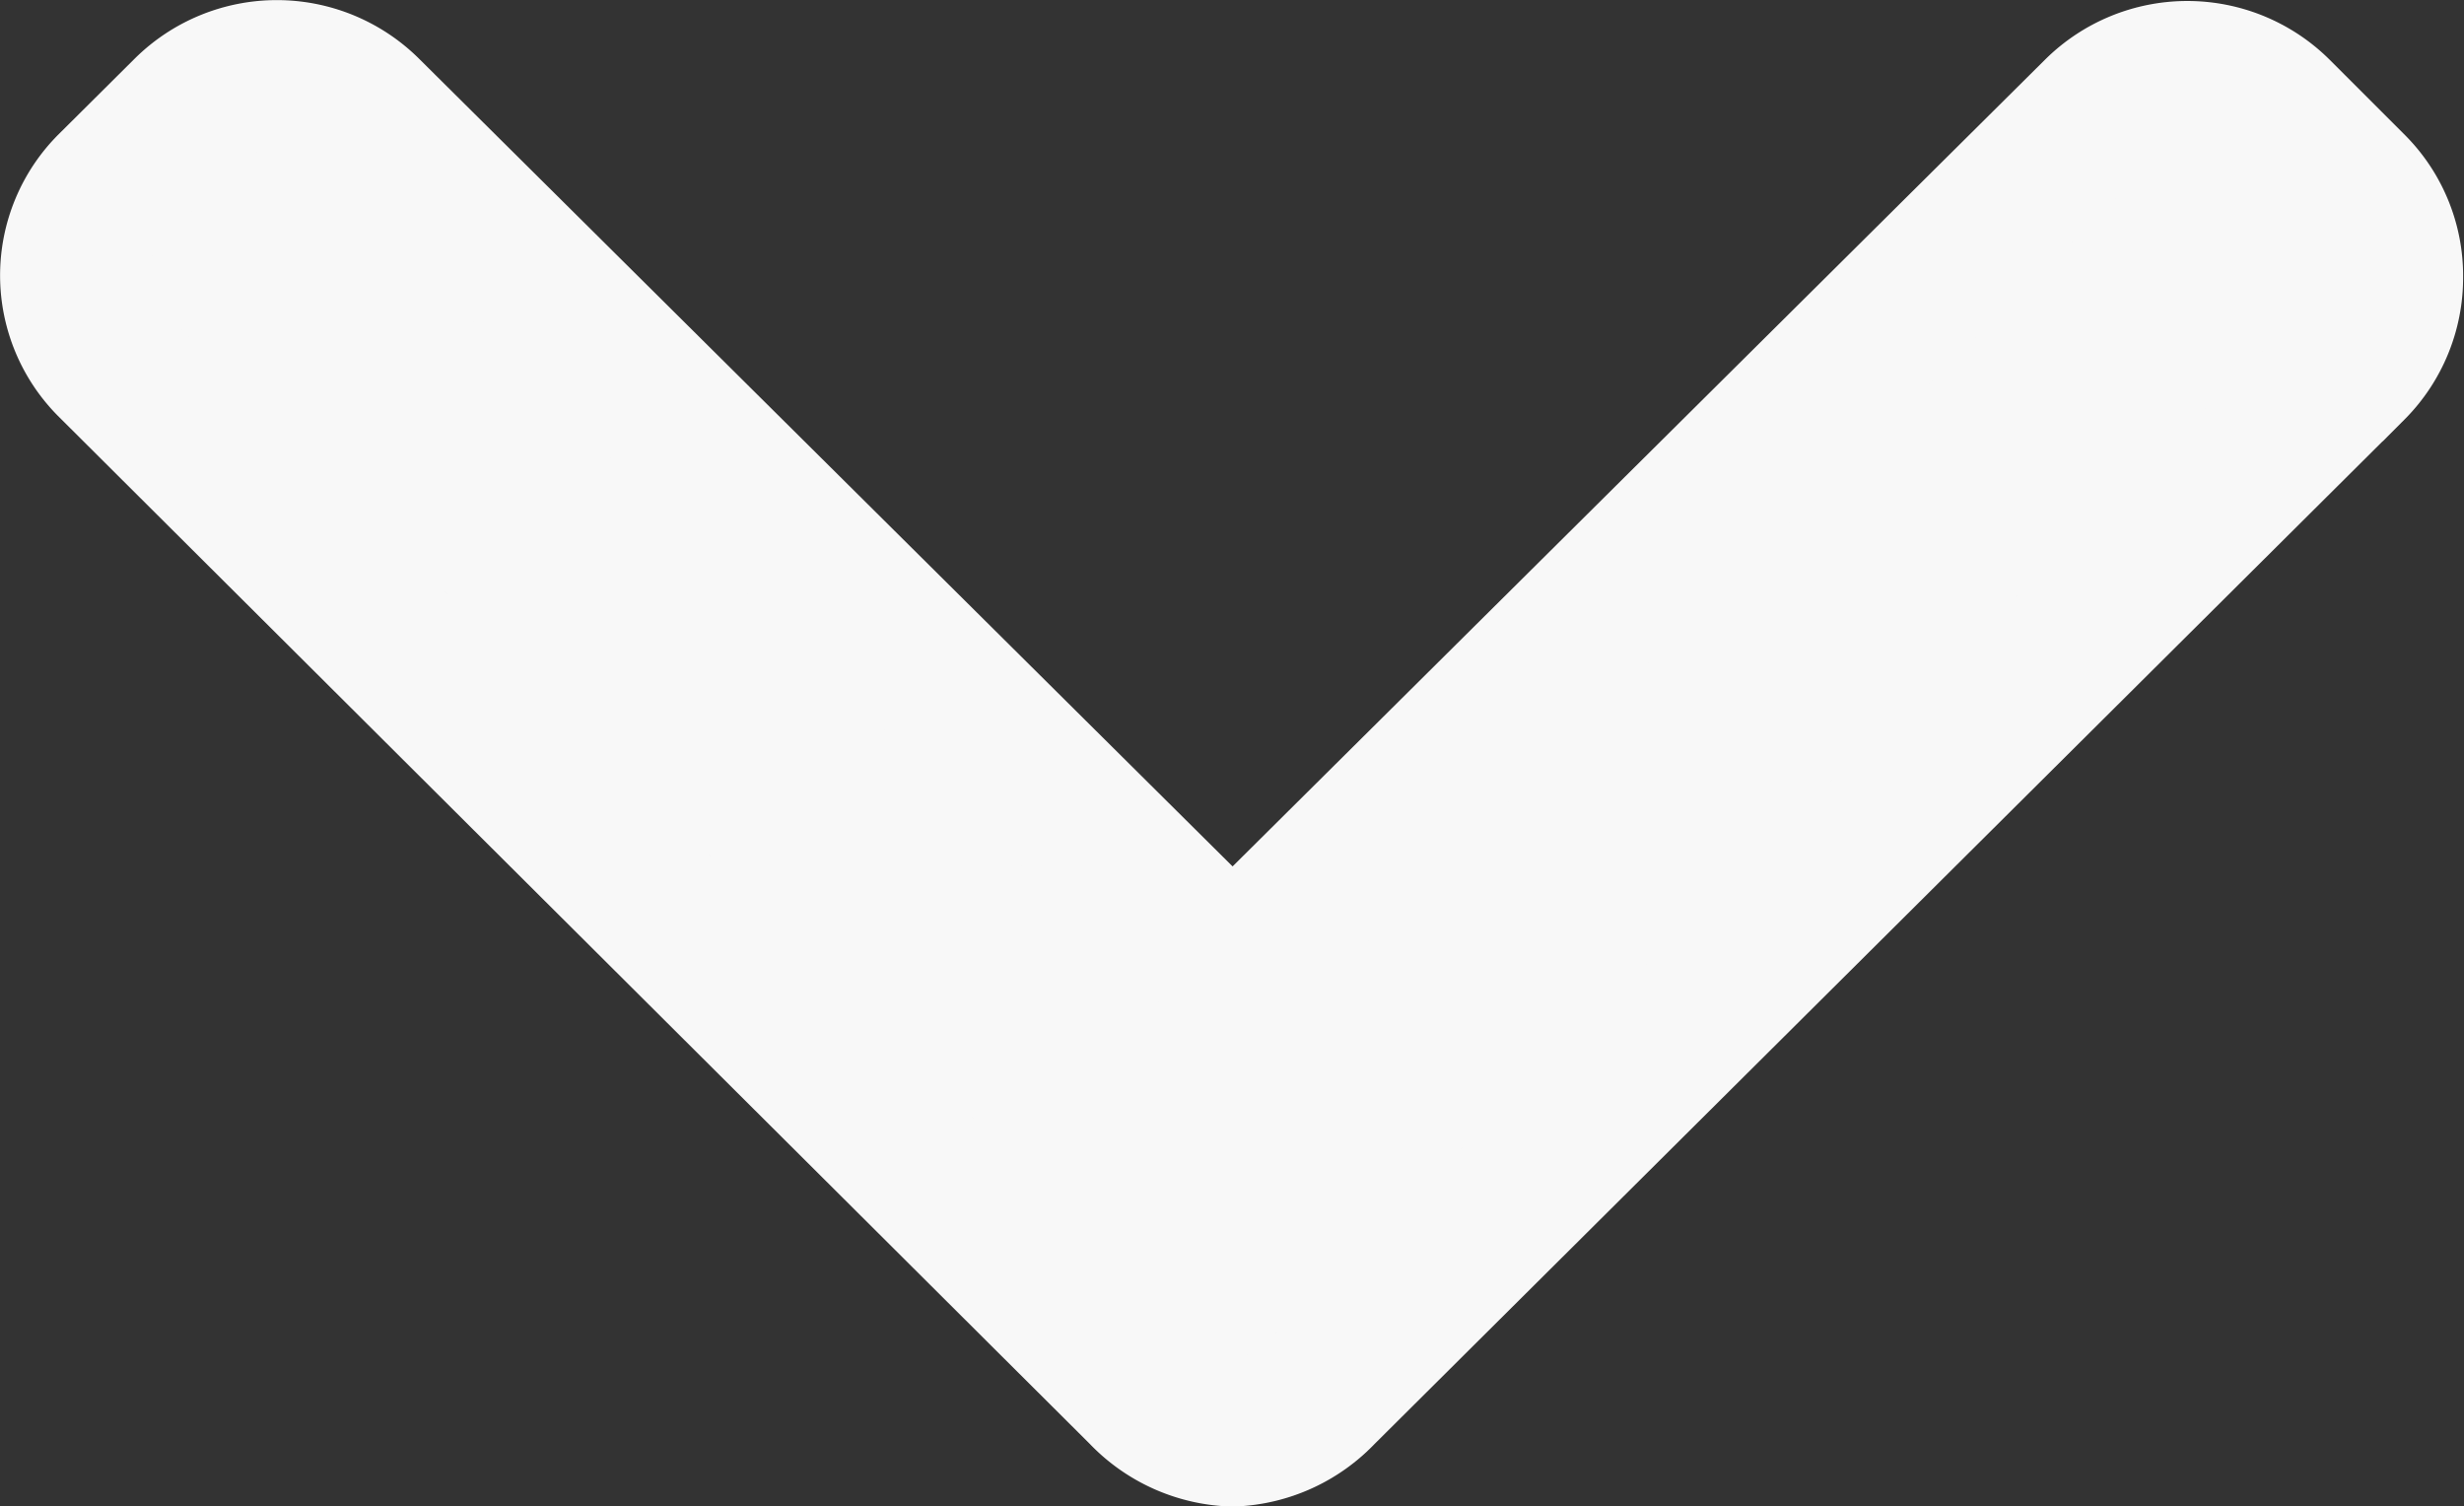 <svg xmlns="http://www.w3.org/2000/svg" width="16.604" height="10.15" viewBox="0 0 16.604 10.15">
  <rect x="0" y="0" width="16.604" height="10.15" fill="#333333" stroke="none"/>
  <g id="download_2_" data-name="download (2)" transform="translate(0.5 -100.198)">
    <g id="Group_79" data-name="Group 79" transform="translate(0 100.698)">
      <path id="Path_42" data-name="Path 42" d="M15.354,101.463l-.511-.511a.86.86,0,0,0-1.207,0l-5.83,5.789-5.837-5.795a.86.86,0,0,0-1.207,0l-.511.508a.844.844,0,0,0,0,1.2l6.95,6.924a.875.875,0,0,0,.605.272h0a.875.875,0,0,0,.6-.272l6.943-6.906a.853.853,0,0,0,.249-.605A.844.844,0,0,0,15.354,101.463Z" transform="translate(0 -100.698)" fill="#f8f8f8" stroke="#f8f8f8" stroke-width="1"/>
    </g>
  </g>
</svg>
